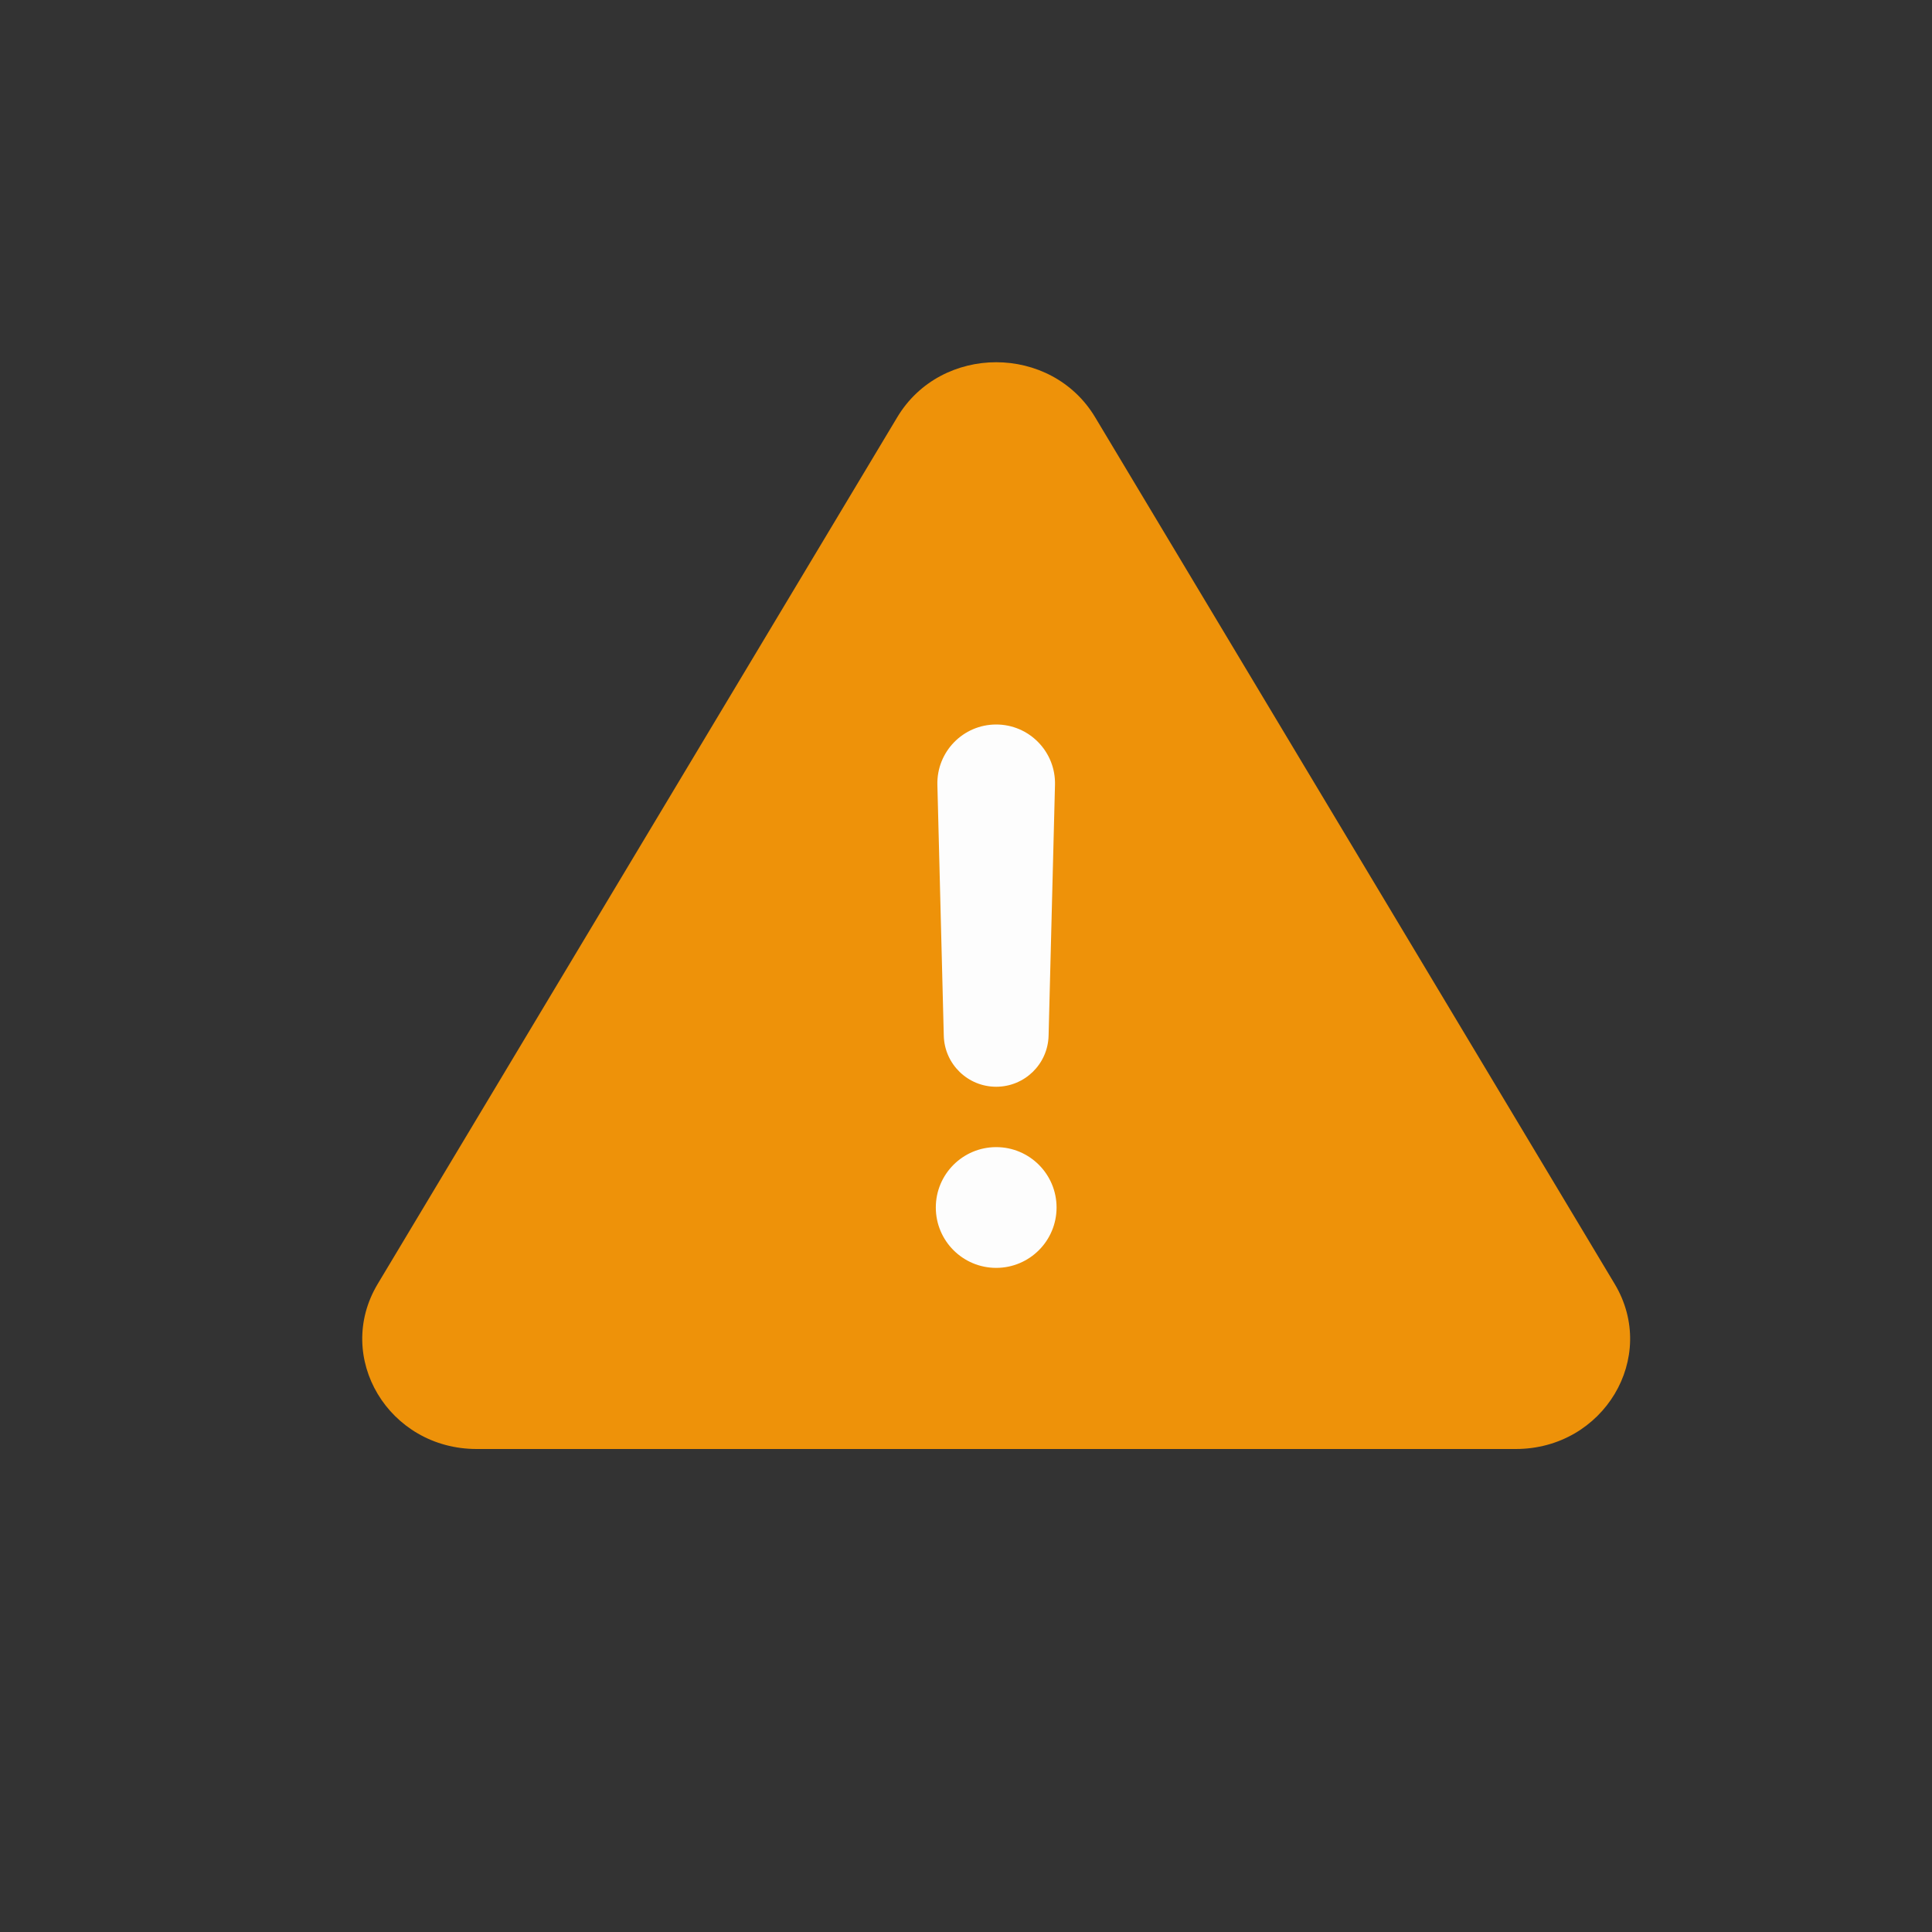 <svg width="32" height="32" viewBox="0 0 32 32" fill="none" xmlns="http://www.w3.org/2000/svg">
<rect x="0" y="0" width="32" height="32" fill="#333333" stroke="none"/>
<path d="M14.861 6.911C15.589 5.696 17.41 5.696 18.139 6.911L26.744 21.266C27.472 22.481 26.561 24 25.105 24H7.895C6.438 24 5.528 22.481 6.256 21.266L14.861 6.911Z" fill="#EE9209"/>
<path d="M16.5 12C17.048 12 17.488 12.452 17.474 13L17.368 17.154C17.356 17.625 16.971 18 16.5 18C16.029 18 15.644 17.625 15.632 17.154L15.526 13C15.512 12.452 15.952 12 16.5 12Z" fill="#FDFDFD"/>
<circle cx="16.5" cy="20" r="1" fill="#FDFDFD"/>
</svg>
